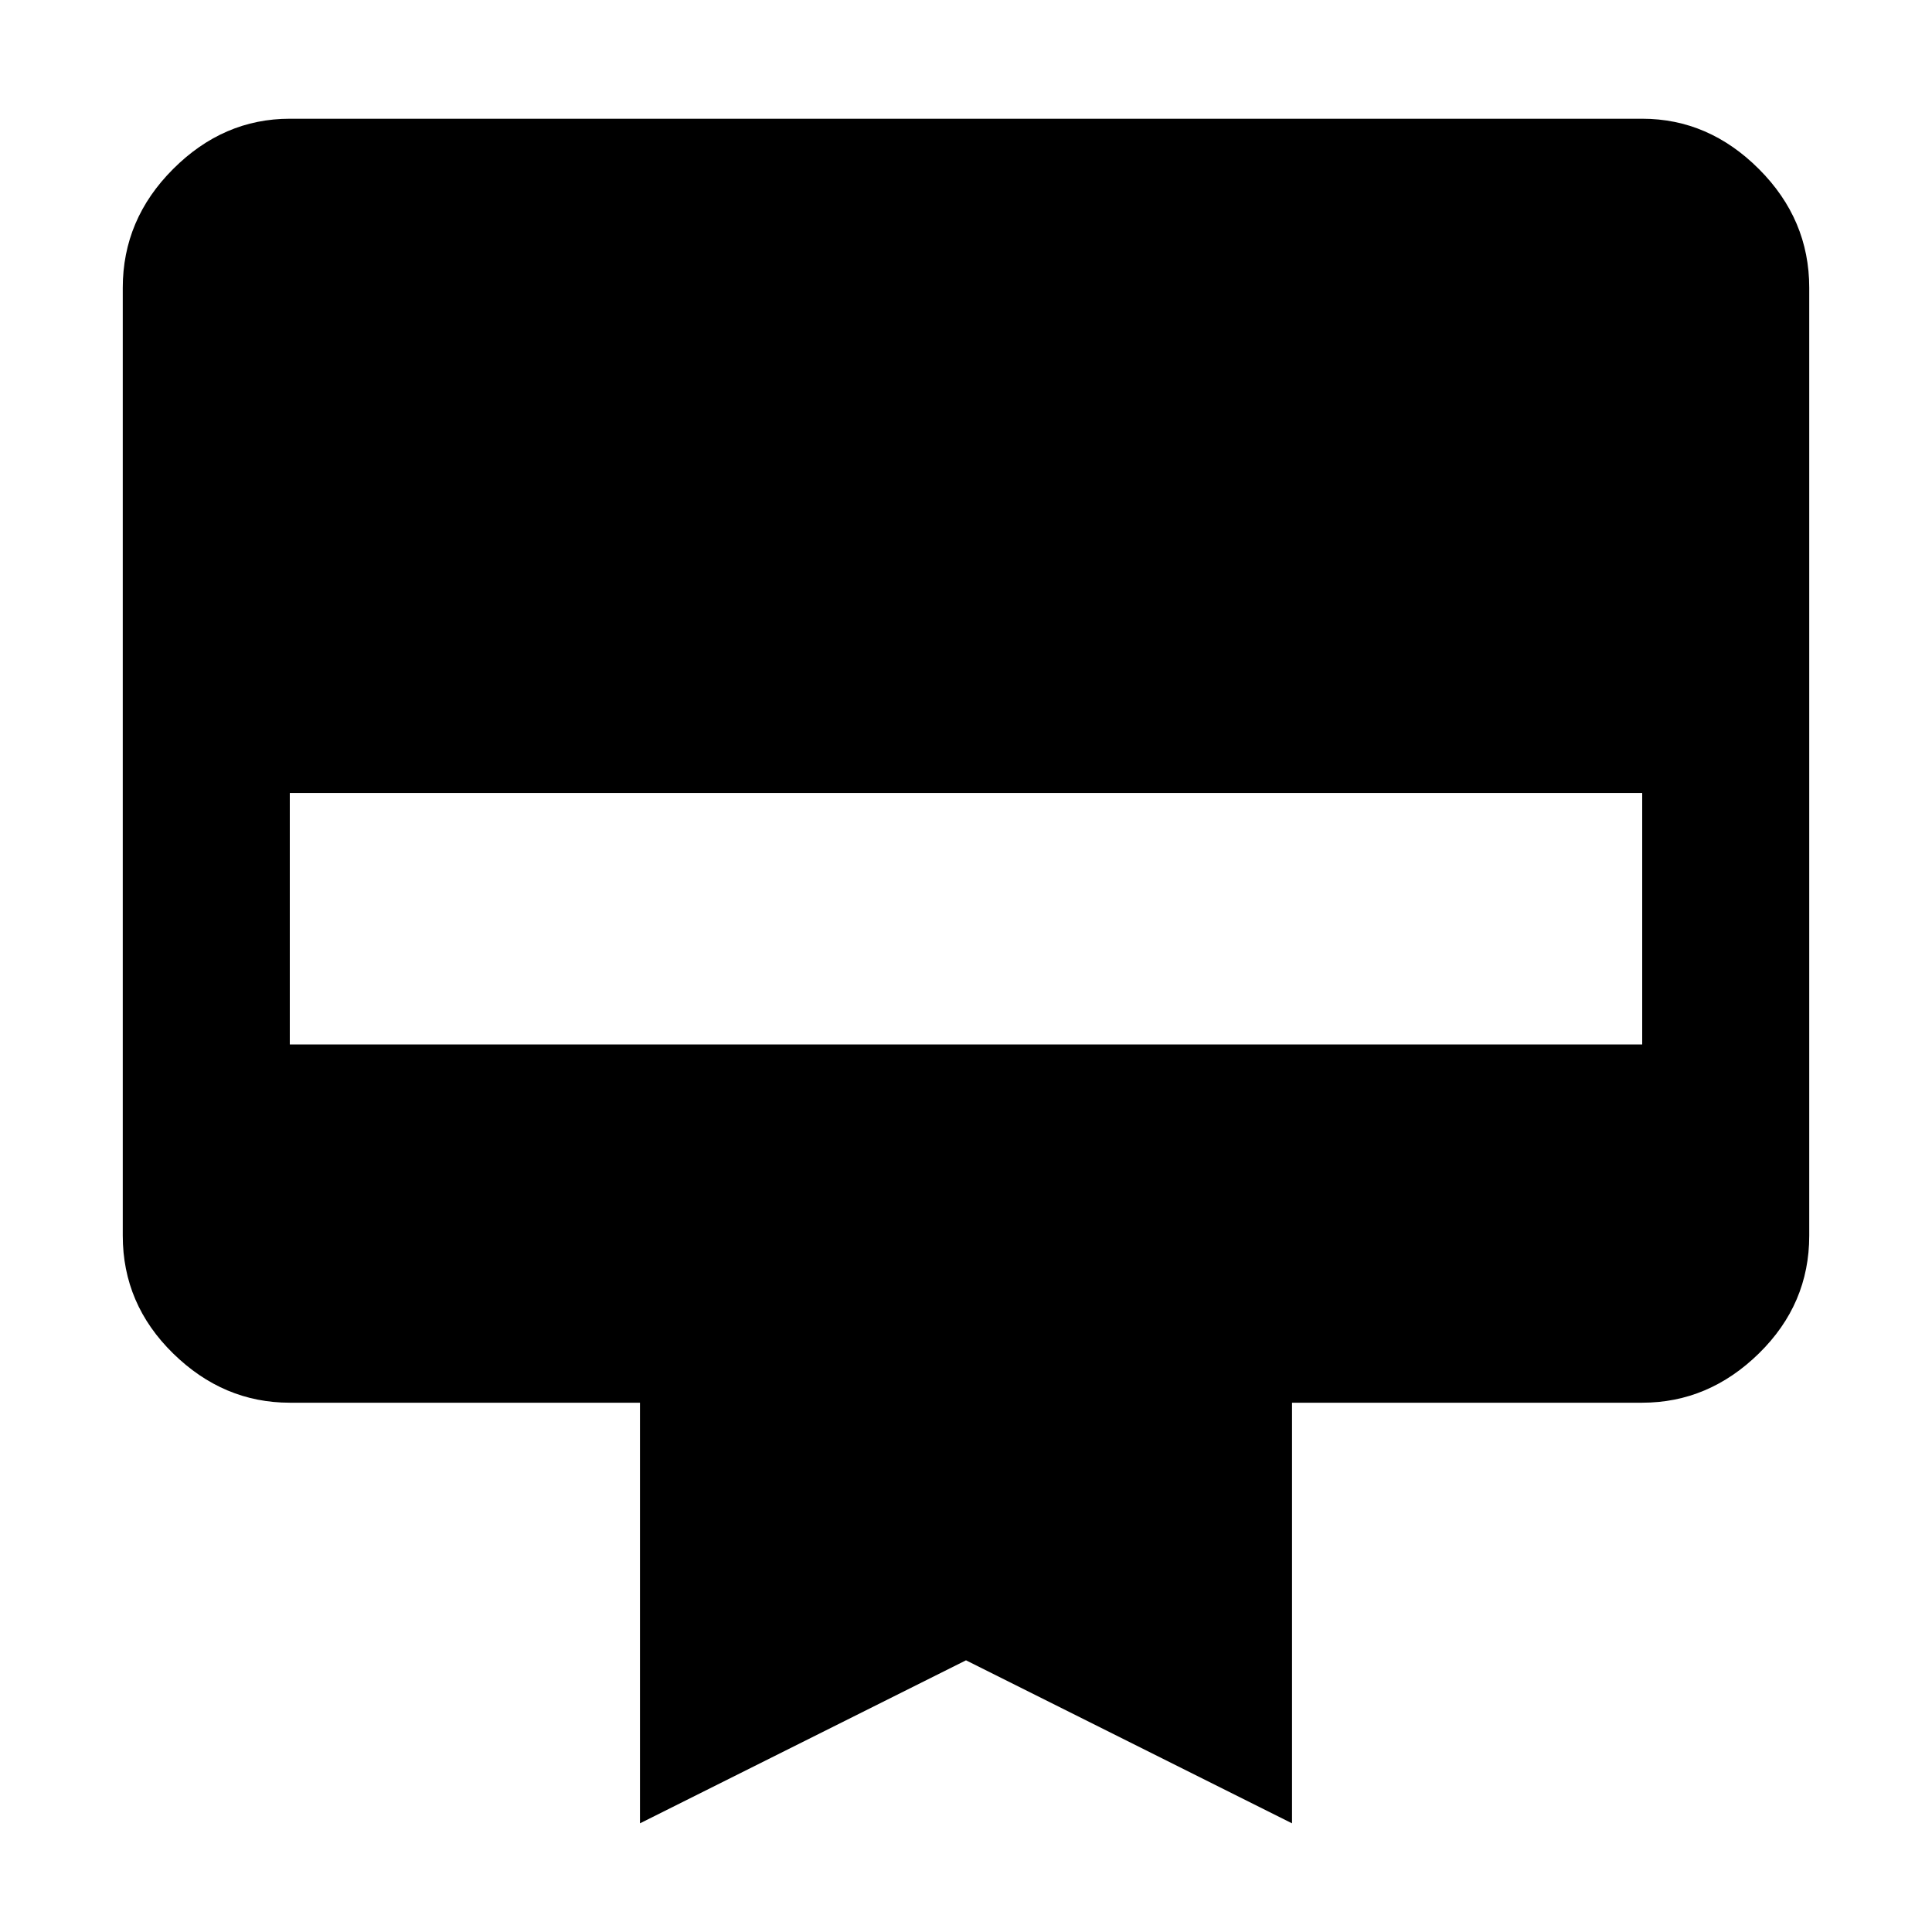 <svg xmlns="http://www.w3.org/2000/svg" height="48" width="48"><path d="M7.2 2.95h33.6q1.65 0 2.9 1.25t1.25 2.95V30.7q0 1.7-1.25 2.925-1.25 1.225-2.9 1.225h-8.7V45.3L24 41.25l-8.1 4.05V34.85H7.2q-1.65 0-2.9-1.225T3.05 30.7V7.15q0-1.7 1.25-2.95 1.25-1.25 2.9-1.25Zm0 23h33.6V19.7H7.2Z"/></svg>